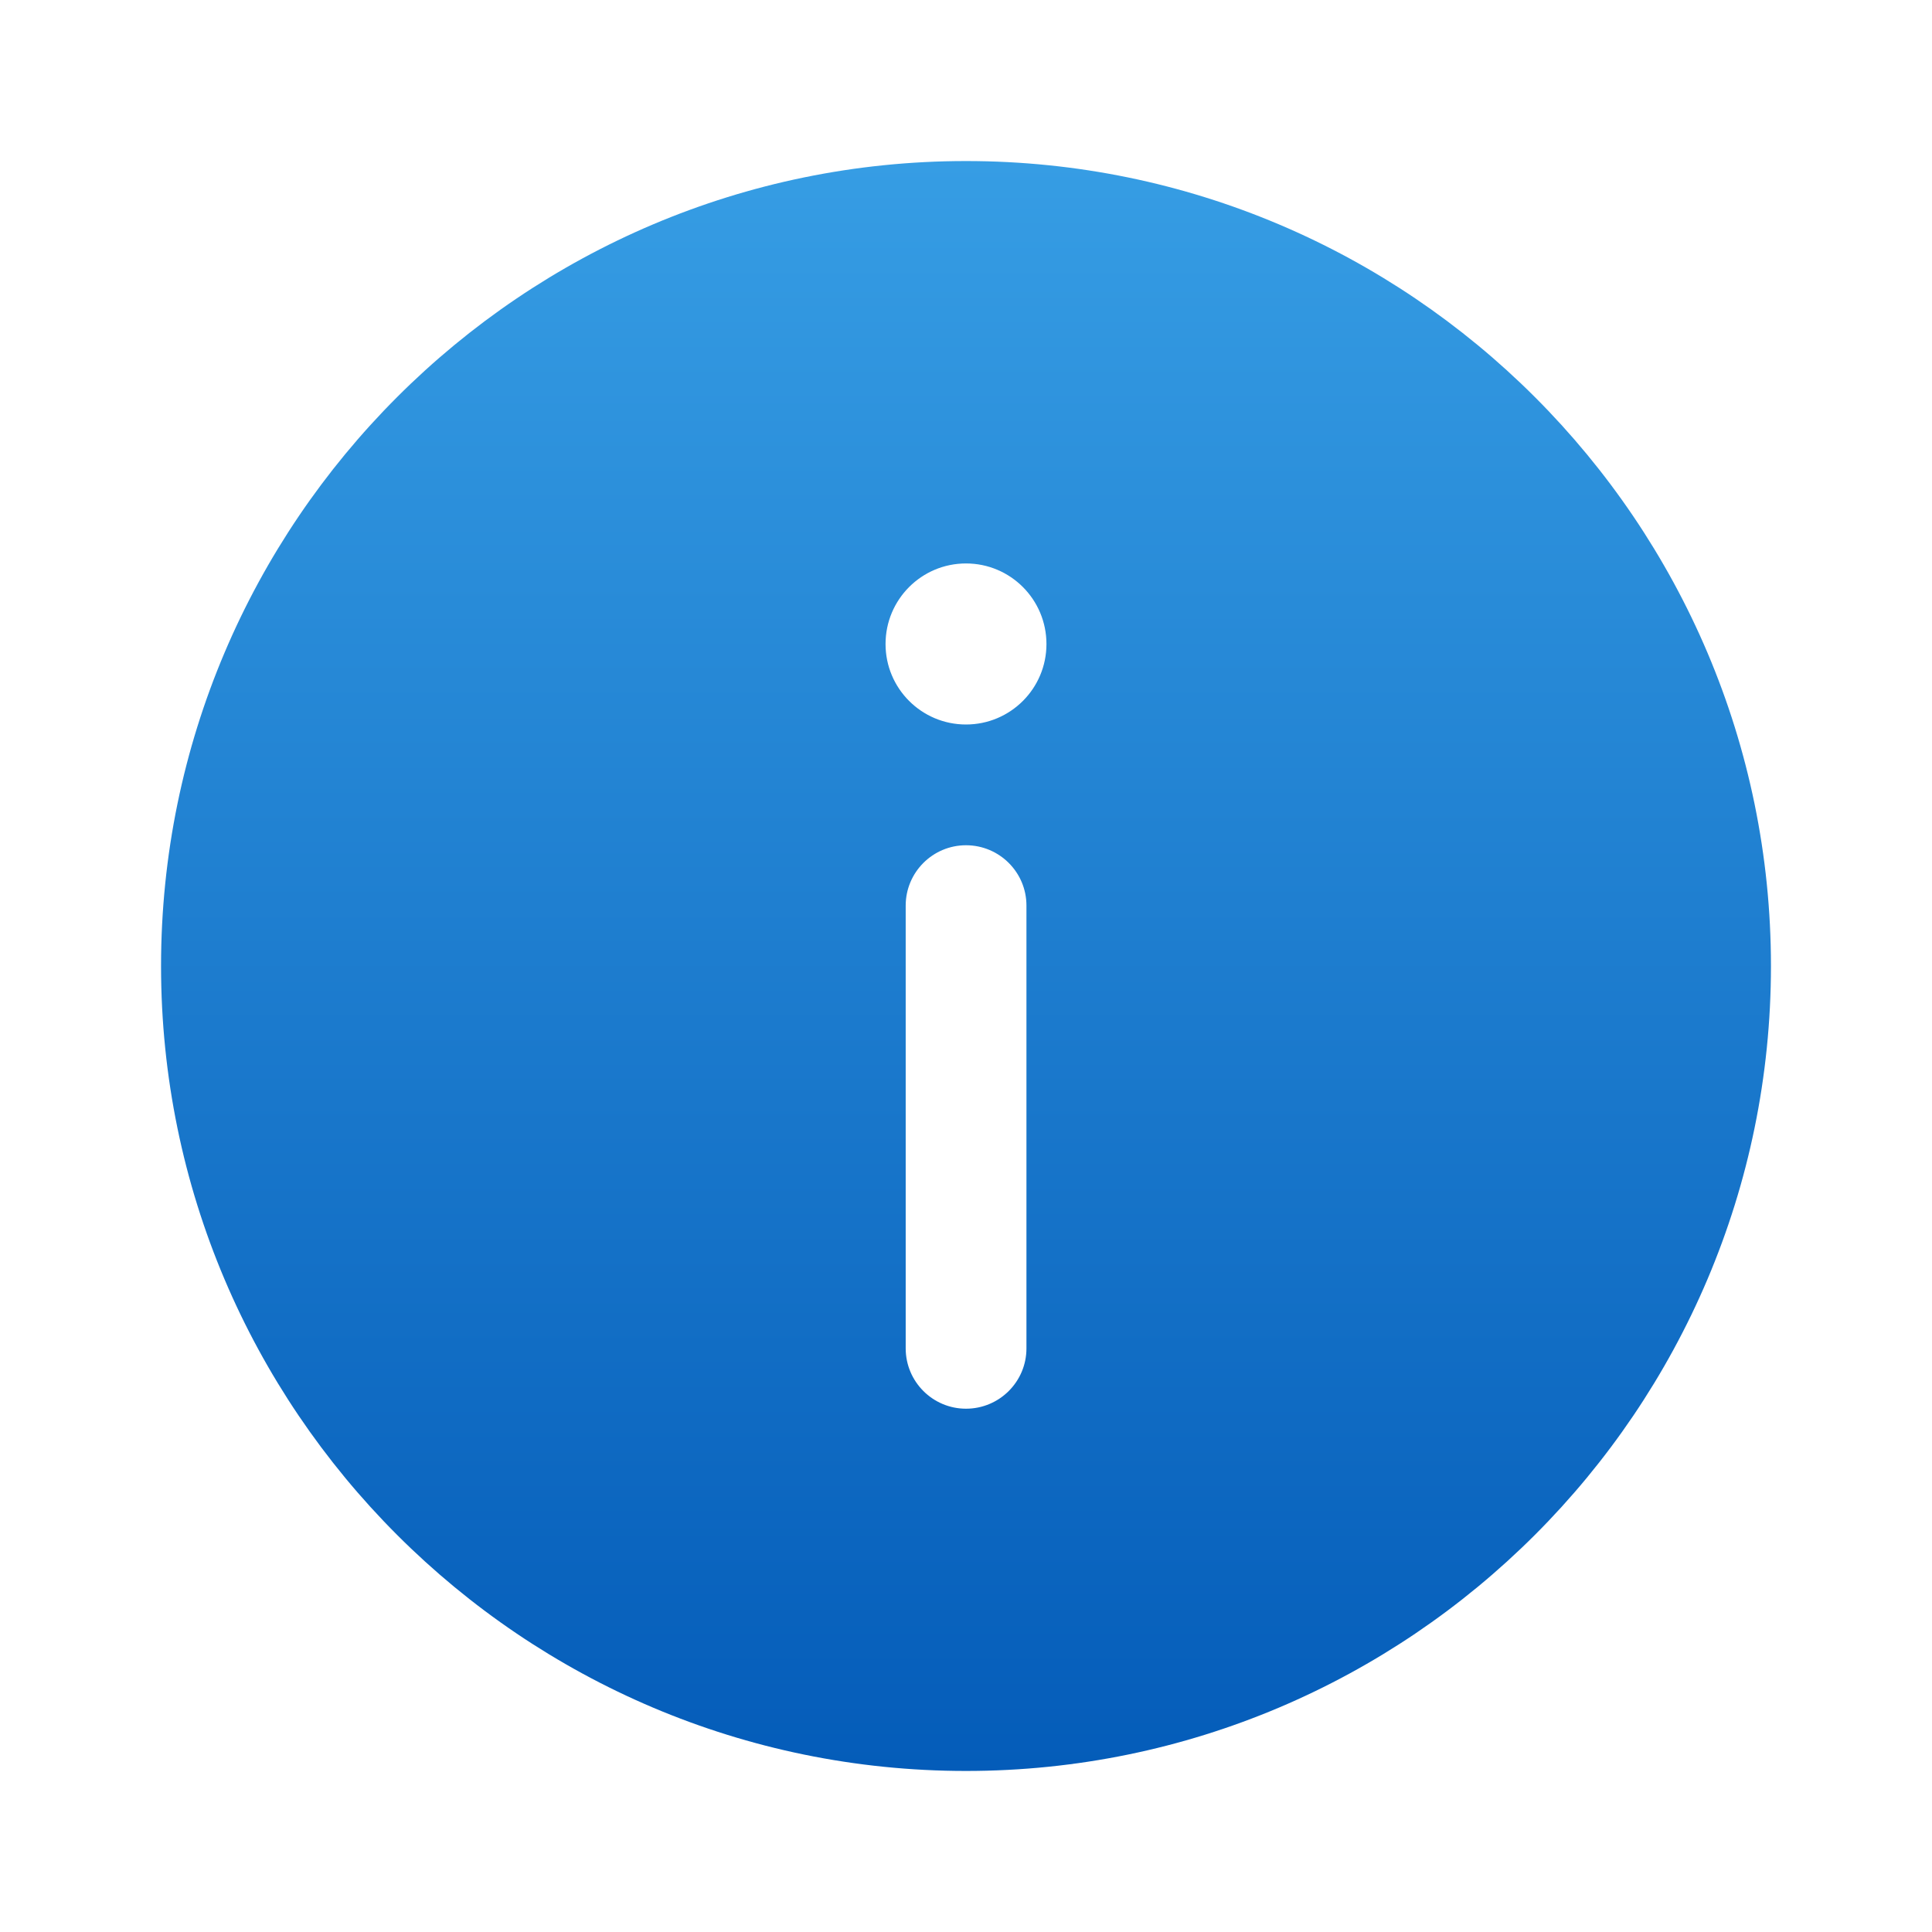 <svg width="14" height="14" viewBox="0 0 14 14" fill="none" xmlns="http://www.w3.org/2000/svg">
<path d="M7 1.167C3.784 1.167 1.167 3.784 1.167 7C1.167 10.216 3.784 12.833 7 12.833C10.216 12.833 12.833 10.216 12.833 7C12.833 3.784 10.216 1.167 7 1.167ZM7.438 9.771C7.438 10.012 7.242 10.208 7 10.208C6.759 10.208 6.563 10.012 6.563 9.771V6.562C6.563 6.321 6.759 6.125 7 6.125C7.242 6.125 7.438 6.321 7.438 6.562V9.771ZM7 5.25C6.678 5.25 6.417 4.989 6.417 4.667C6.417 4.344 6.678 4.083 7 4.083C7.322 4.083 7.583 4.344 7.583 4.667C7.583 4.989 7.322 5.25 7 5.25Z" fill="url(#paint0_linear_423_3249)"/>
<defs>
<linearGradient id="paint0_linear_423_3249" x1="7" y1="1.167" x2="7" y2="12.833" gradientUnits="userSpaceOnUse">
<stop stop-color="#369DE4"/>
<stop offset="1" stop-color="#045CB9"/>
</linearGradient>
</defs>
</svg>
